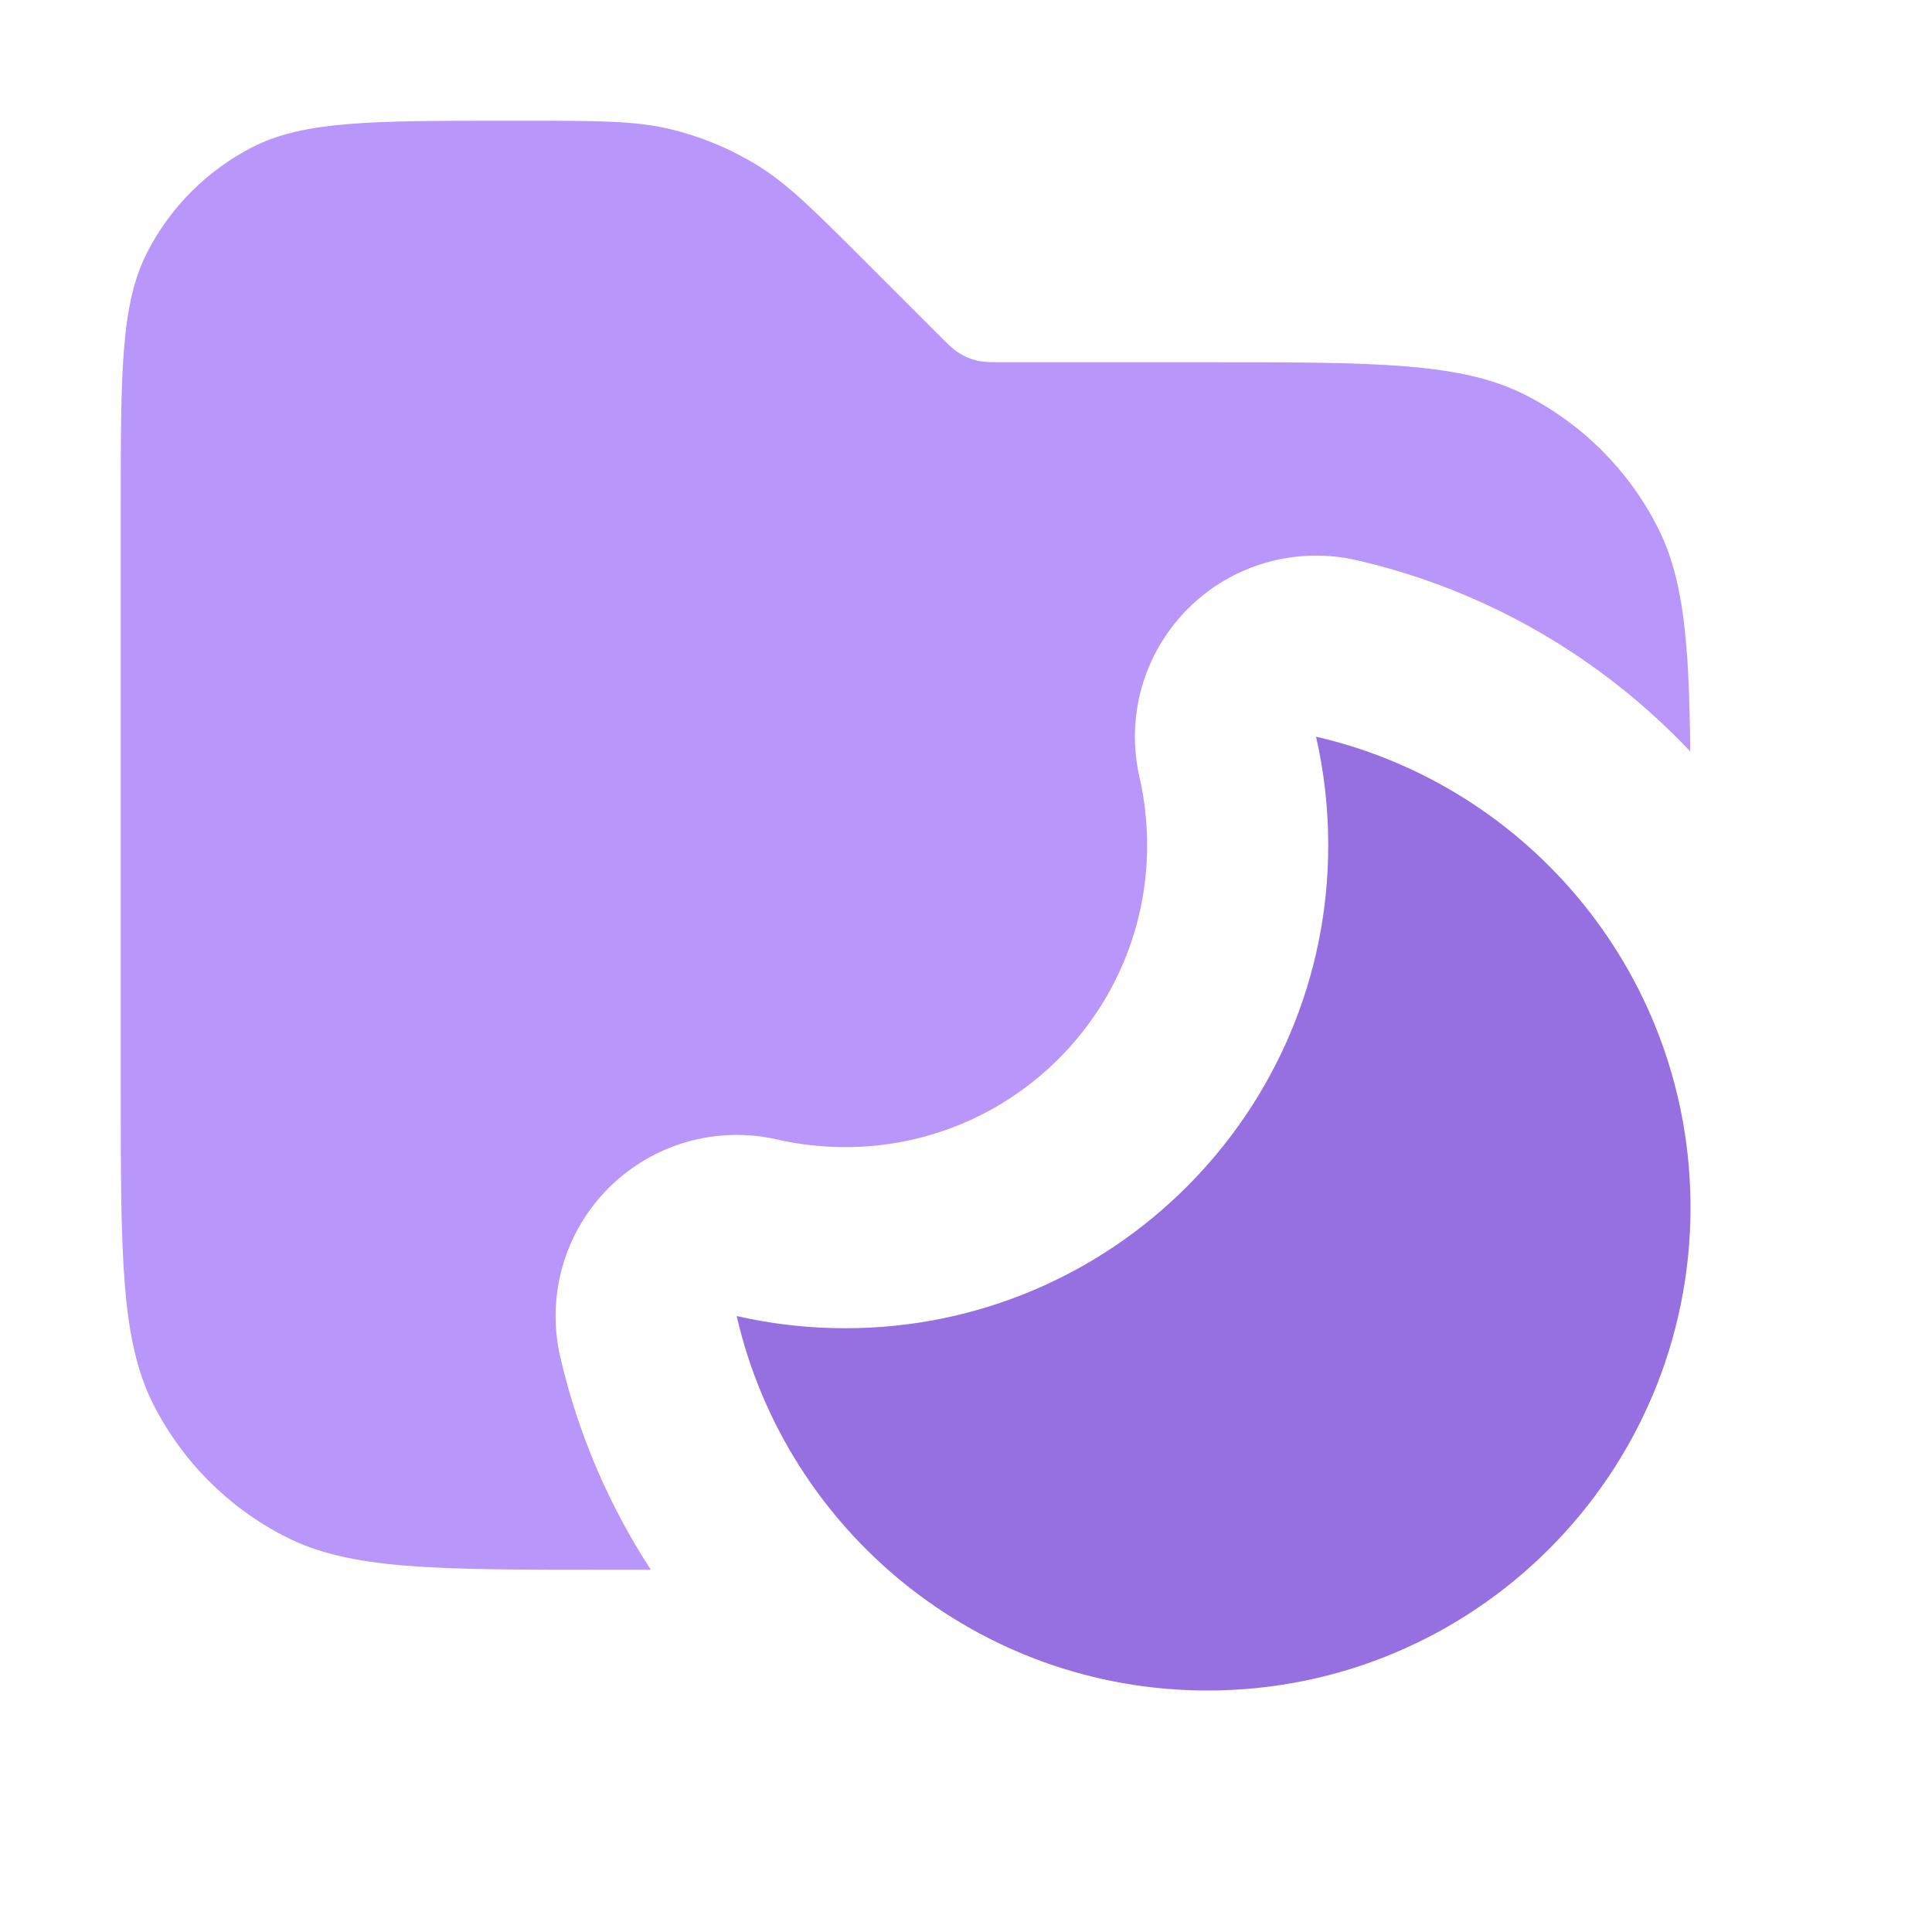<svg width="16" height="16" viewBox="0 0 16 16" fill="none" xmlns="http://www.w3.org/2000/svg">
<path opacity="0.8" fill-rule="evenodd" clip-rule="evenodd" d="M1 9V4.2C1 3.08 1 2.52 1.218 2.092C1.41 1.716 1.716 1.41 2.092 1.218C2.52 1 3.08 1 4.2 1H4.343C4.955 1 5.26 1 5.548 1.069C5.803 1.13 6.047 1.231 6.271 1.368C6.523 1.523 6.739 1.739 7.172 2.172L7.766 2.766L7.766 2.766L7.766 2.766C7.852 2.852 7.895 2.895 7.946 2.926C7.991 2.954 8.039 2.974 8.09 2.986C8.148 3 8.209 3 8.331 3H10C11.4 3 12.1 3 12.635 3.272C13.105 3.512 13.488 3.895 13.727 4.365C13.944 4.79 13.989 5.32 13.998 6.223C13.265 5.448 12.31 4.886 11.234 4.639C10.731 4.524 10.203 4.675 9.838 5.041C9.473 5.406 9.321 5.933 9.437 6.437C9.478 6.617 9.5 6.805 9.5 7C9.5 8.381 8.381 9.5 7 9.5C6.805 9.5 6.617 9.478 6.437 9.437C5.934 9.321 5.406 9.473 5.041 9.838C4.675 10.203 4.524 10.731 4.639 11.234C4.786 11.872 5.043 12.468 5.39 13H5C3.6 13 2.9 13 2.365 12.727C1.895 12.488 1.512 12.105 1.272 11.635C1 11.1 1 10.4 1 9Z" fill="#A67CF8"/>
<path fill-rule="evenodd" clip-rule="evenodd" d="M7 11C9.209 11 11 9.209 11 7C11 6.691 10.965 6.39 10.899 6.101C12.675 6.509 14 8.1 14 10C14 12.209 12.209 14 10 14C8.1 14 6.509 12.675 6.101 10.899C6.39 10.965 6.691 11 7 11Z" fill="#A67CF8"/>
<path fill-rule="evenodd" clip-rule="evenodd" d="M7 11C9.209 11 11 9.209 11 7C11 6.691 10.965 6.39 10.899 6.101C12.675 6.509 14 8.1 14 10C14 12.209 12.209 14 10 14C8.1 14 6.509 12.675 6.101 10.899C6.39 10.965 6.691 11 7 11Z" fill="black" fill-opacity="0.1" style="mix-blend-mode:plus-darker"/>
</svg>
